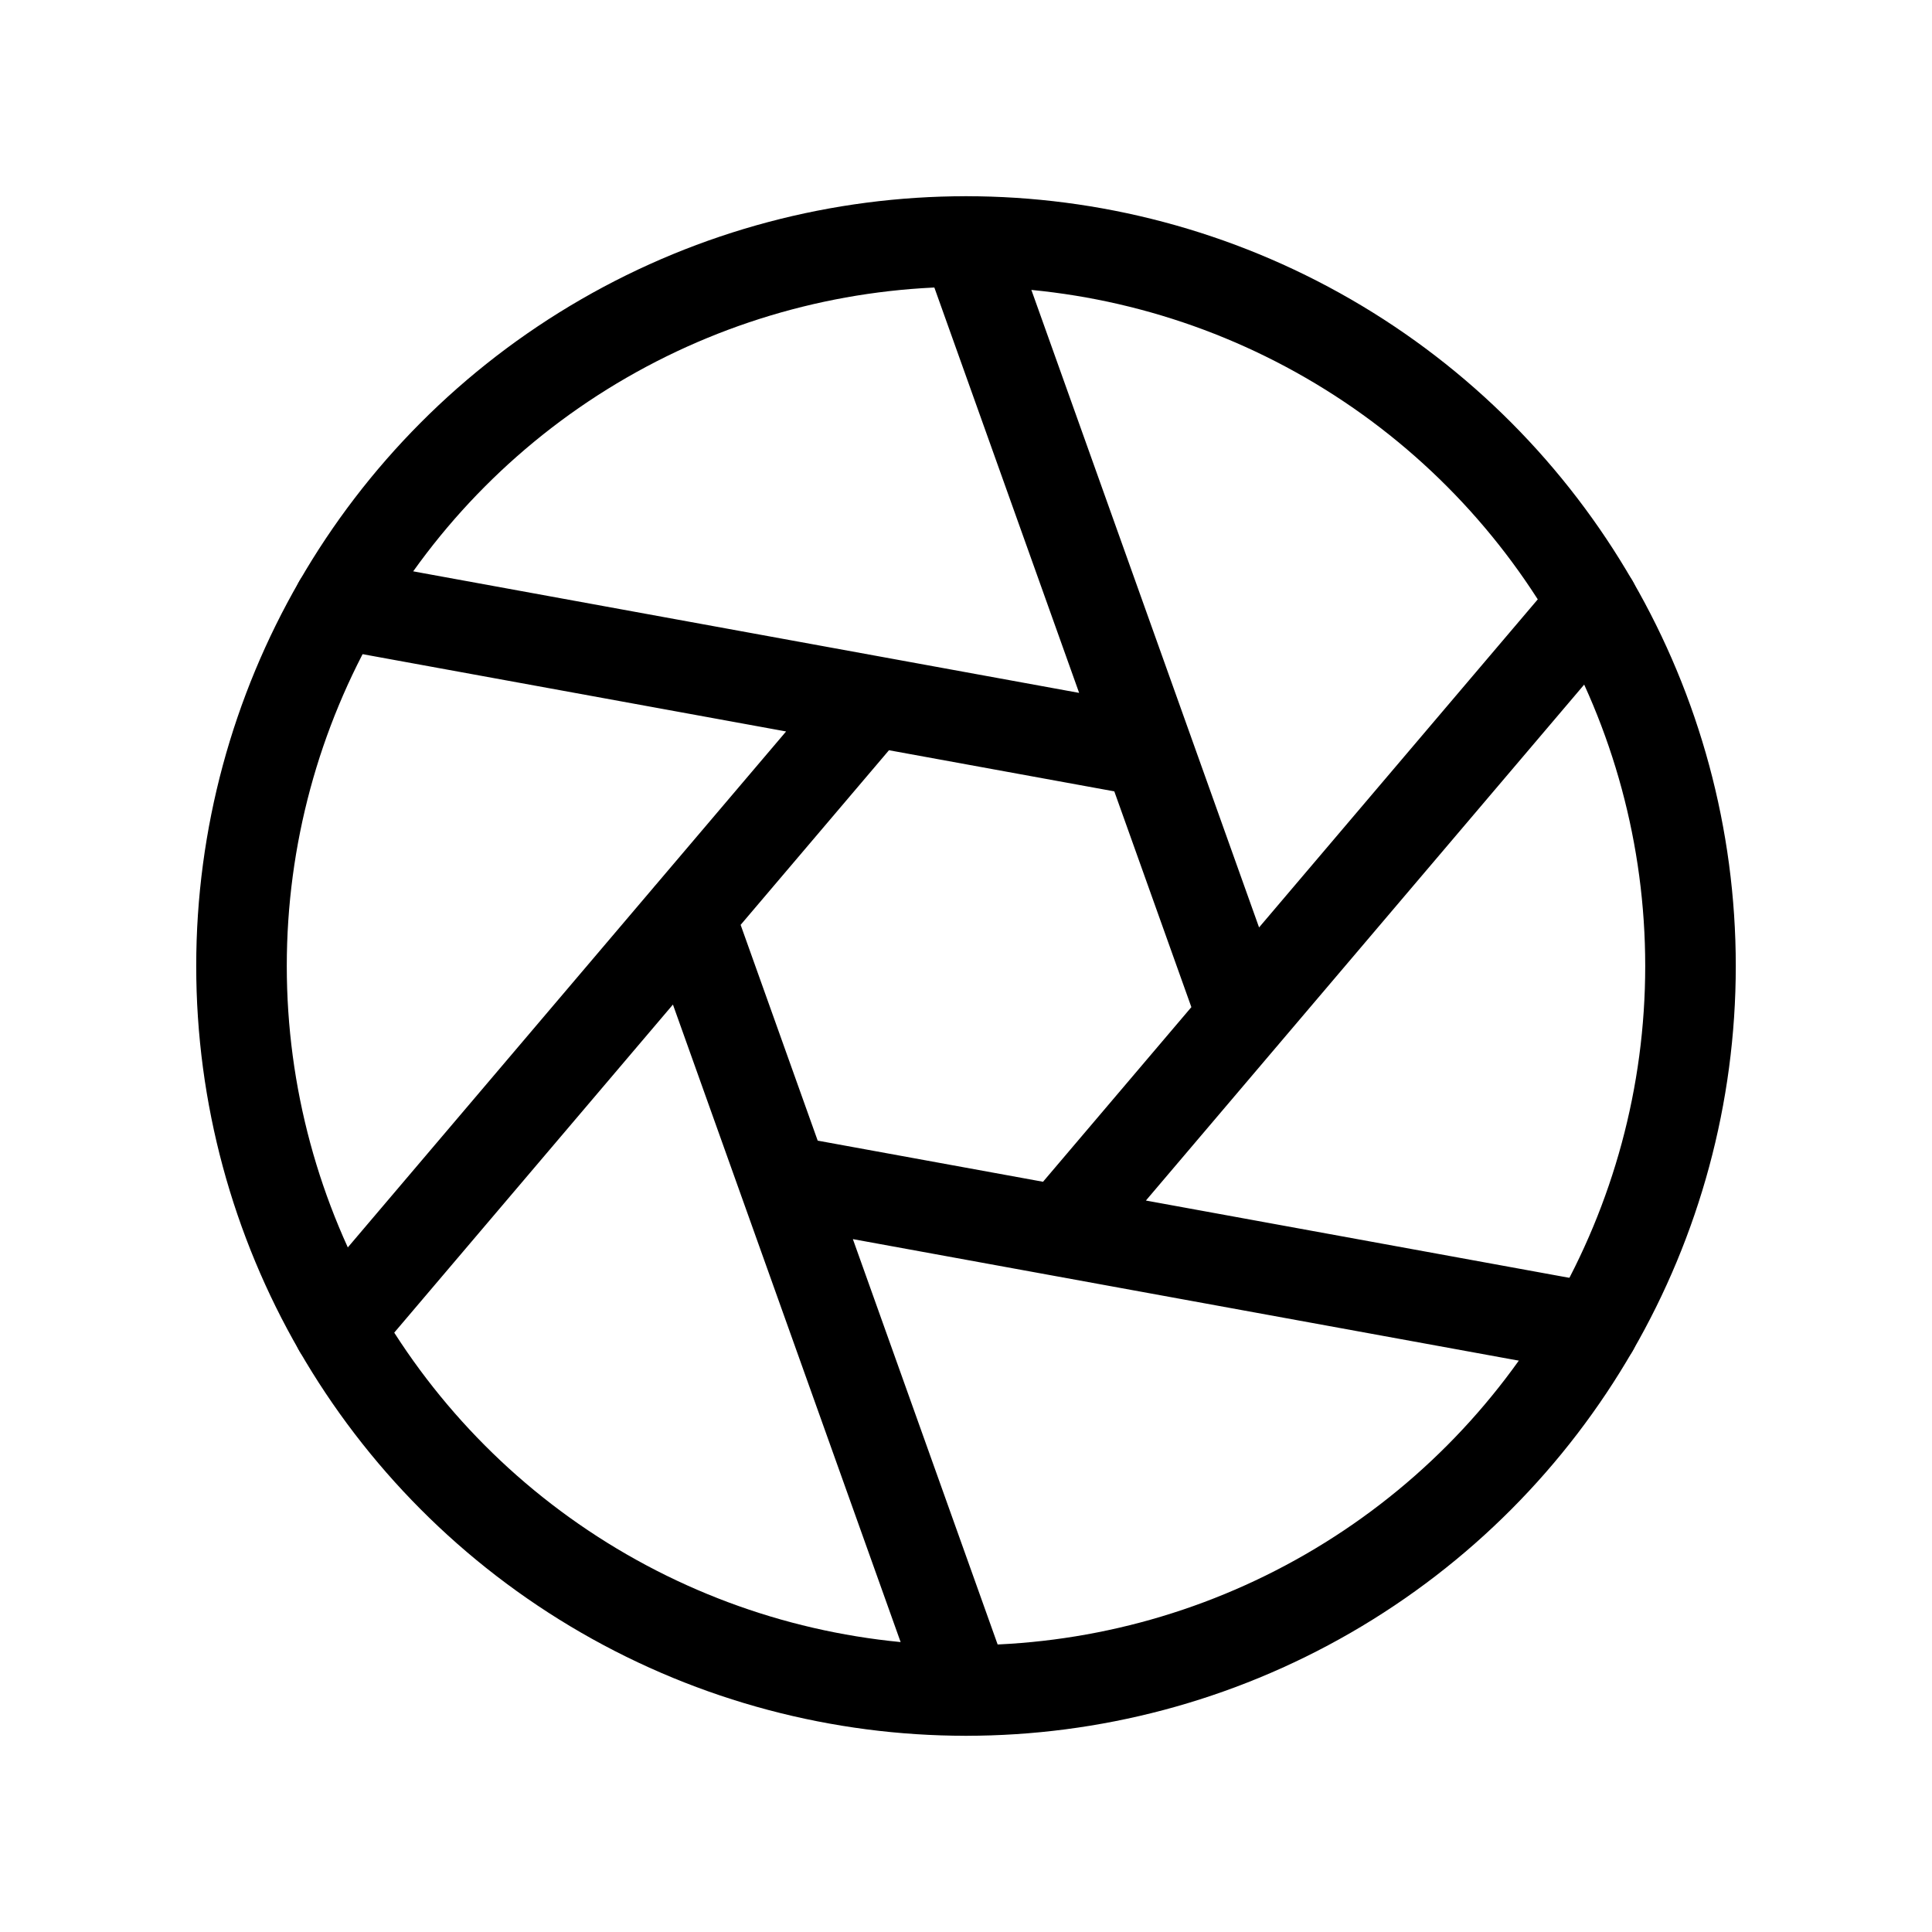 <svg xmlns="http://www.w3.org/2000/svg" viewBox="0 0 256 256" width="20" height="20"><path fill="none" d="M0 0h256v256H0z"/><circle cx="128" cy="128" r="96" fill="none" stroke="currentColor" stroke-linecap="round" stroke-linejoin="round" stroke-width="12"/><path fill="none" stroke="currentColor" stroke-linecap="round" stroke-linejoin="round" stroke-width="12" d="M128 32l36.68 102.7M44.86 80l107.28 19.58M44.86 176l70.6-83.11M128 224L91.32 121.3M211.14 176l-107.28-19.58M211.14 80l-70.6 83.11"/></svg>